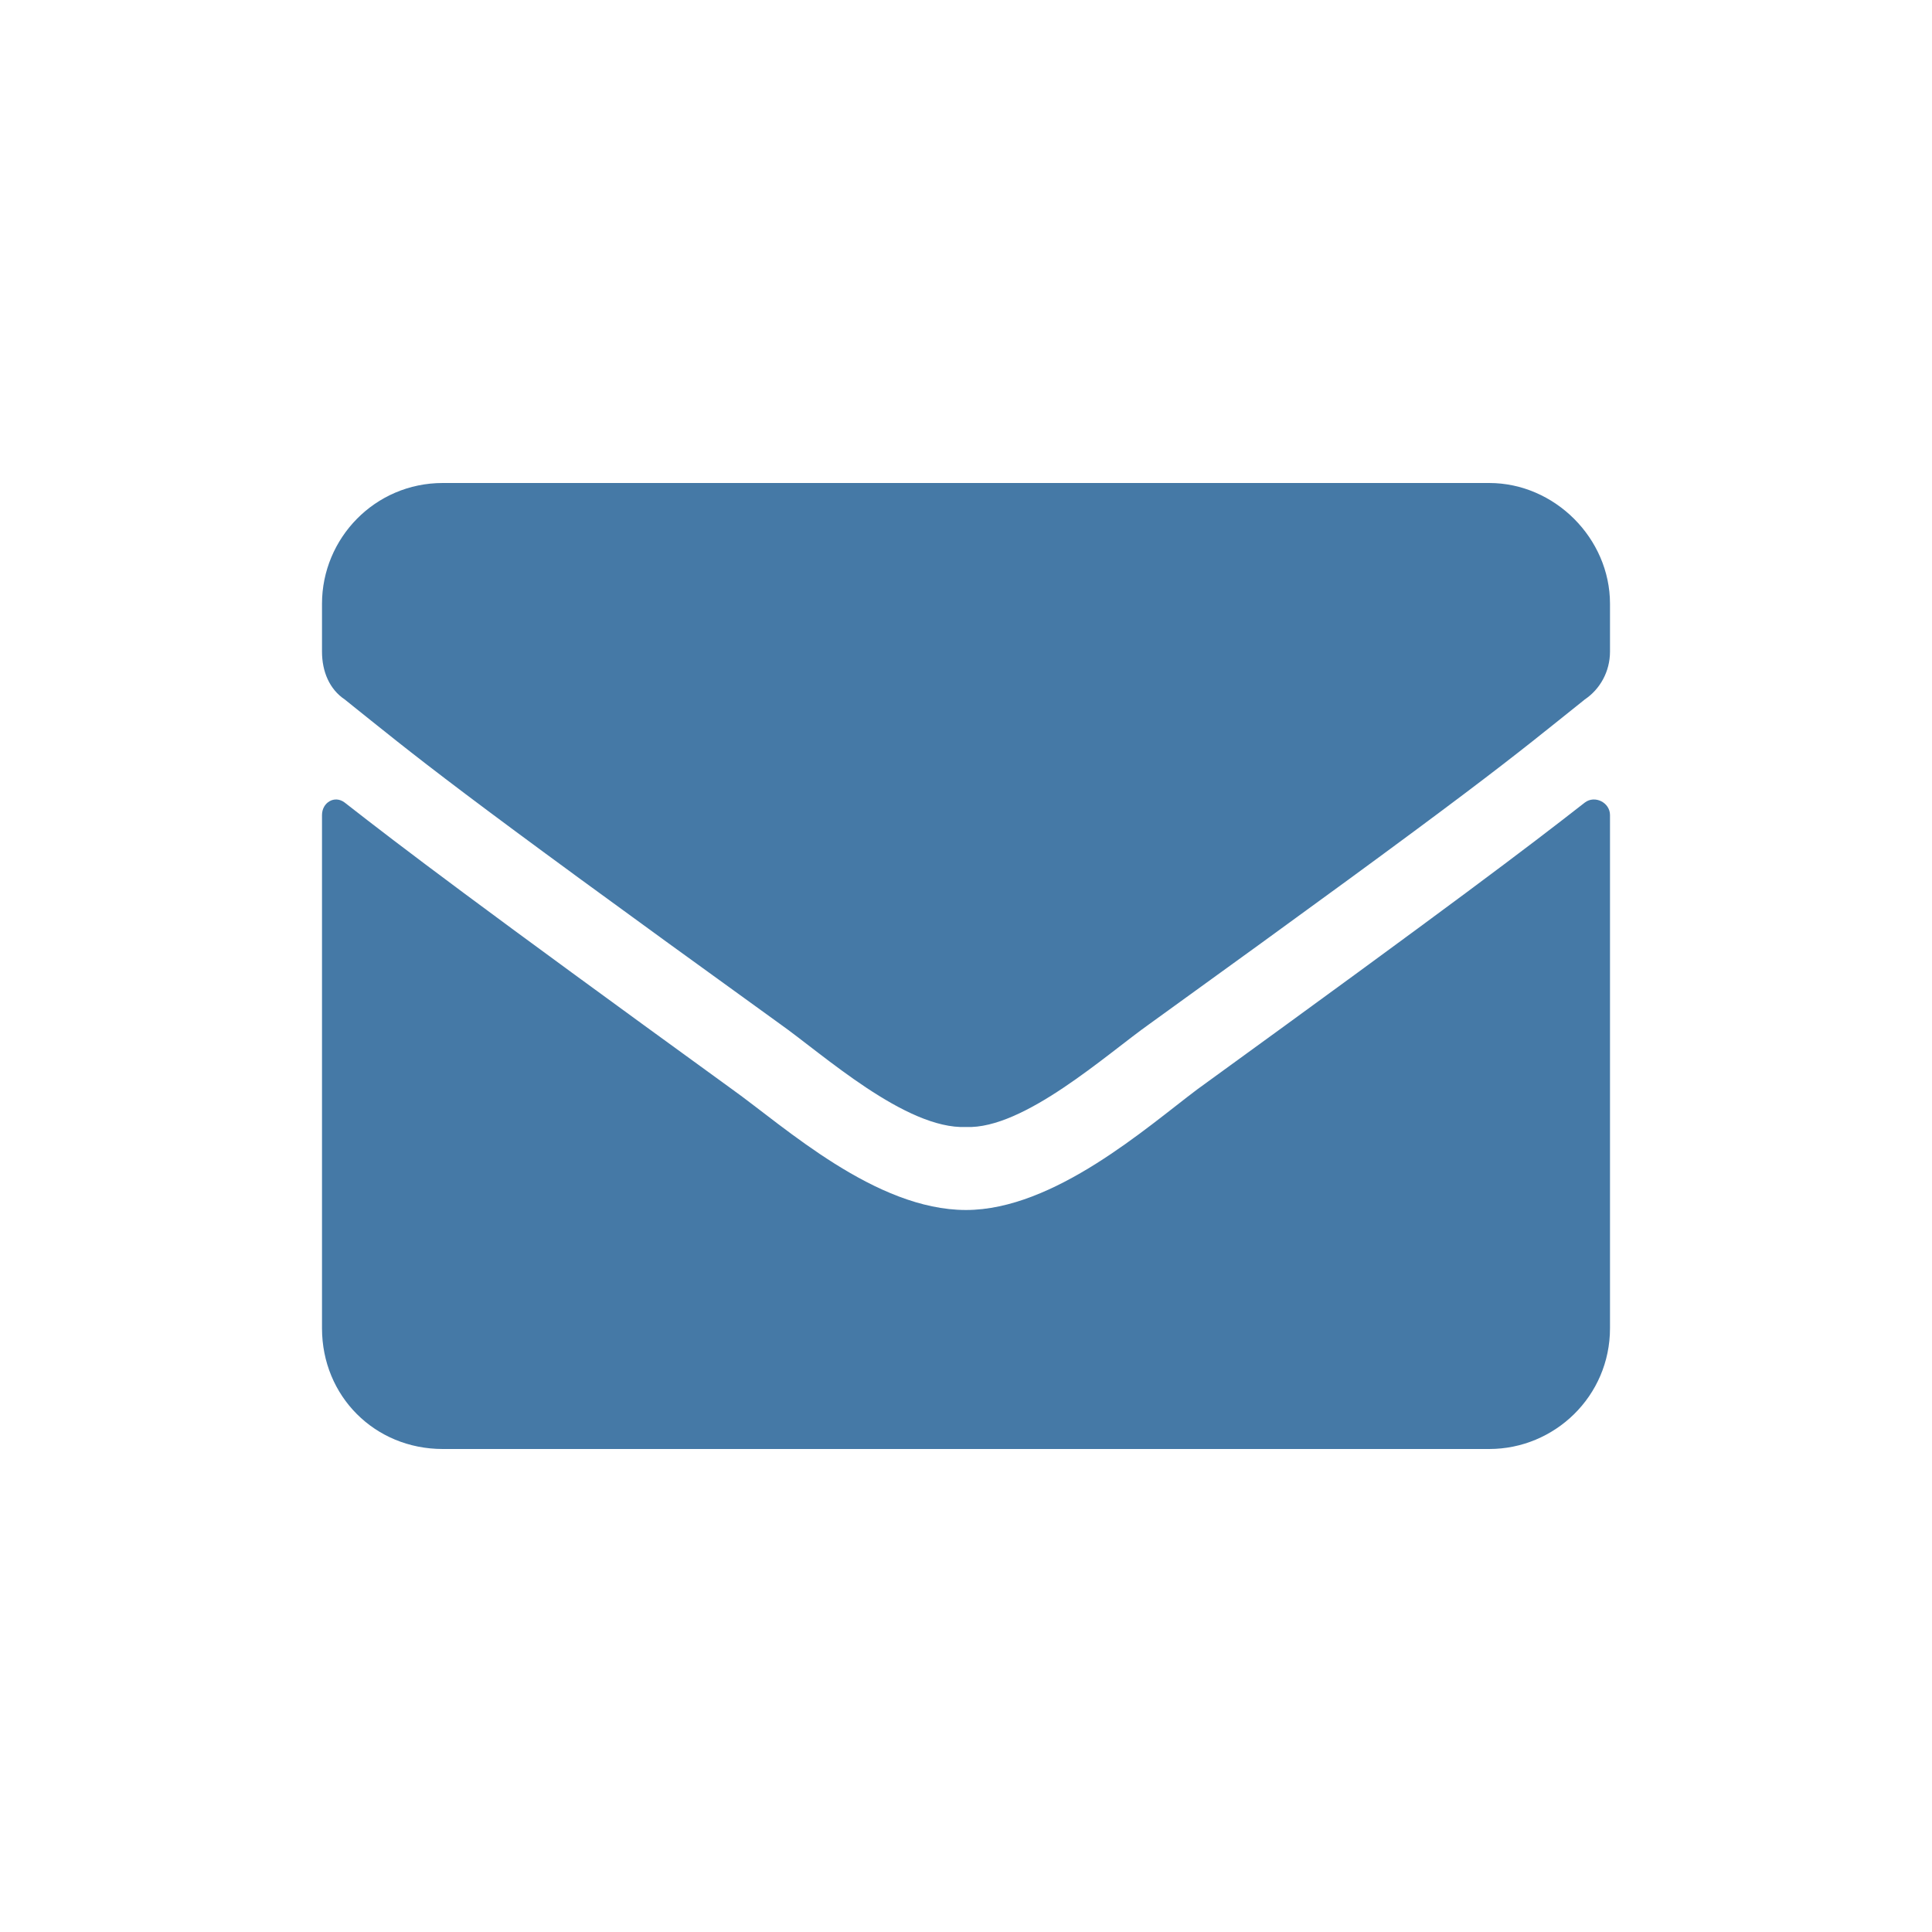 <svg width="24" height="24" viewBox="0 0 24 24" fill="none" xmlns="http://www.w3.org/2000/svg">
<path d="M19.688 9.969C18.969 10.531 18.062 11.219 14.875 13.531C14.25 14 13.094 15.031 12 15.031C10.875 15.031 9.75 14 9.094 13.531C5.906 11.219 5 10.531 4.281 9.969C4.156 9.875 4 9.969 4 10.125V16.5C4 17.344 4.656 18 5.5 18H18.5C19.312 18 20 17.344 20 16.5V10.125C20 9.969 19.812 9.875 19.688 9.969ZM12 14C12.719 14.031 13.75 13.094 14.281 12.719C18.438 9.719 18.75 9.438 19.688 8.688C19.875 8.562 20 8.344 20 8.094V7.5C20 6.688 19.312 6 18.5 6H5.5C4.656 6 4 6.688 4 7.5V8.094C4 8.344 4.094 8.562 4.281 8.688C5.219 9.438 5.531 9.719 9.688 12.719C10.219 13.094 11.25 14.031 12 14Z" fill="#4579A6"/>
</svg>
